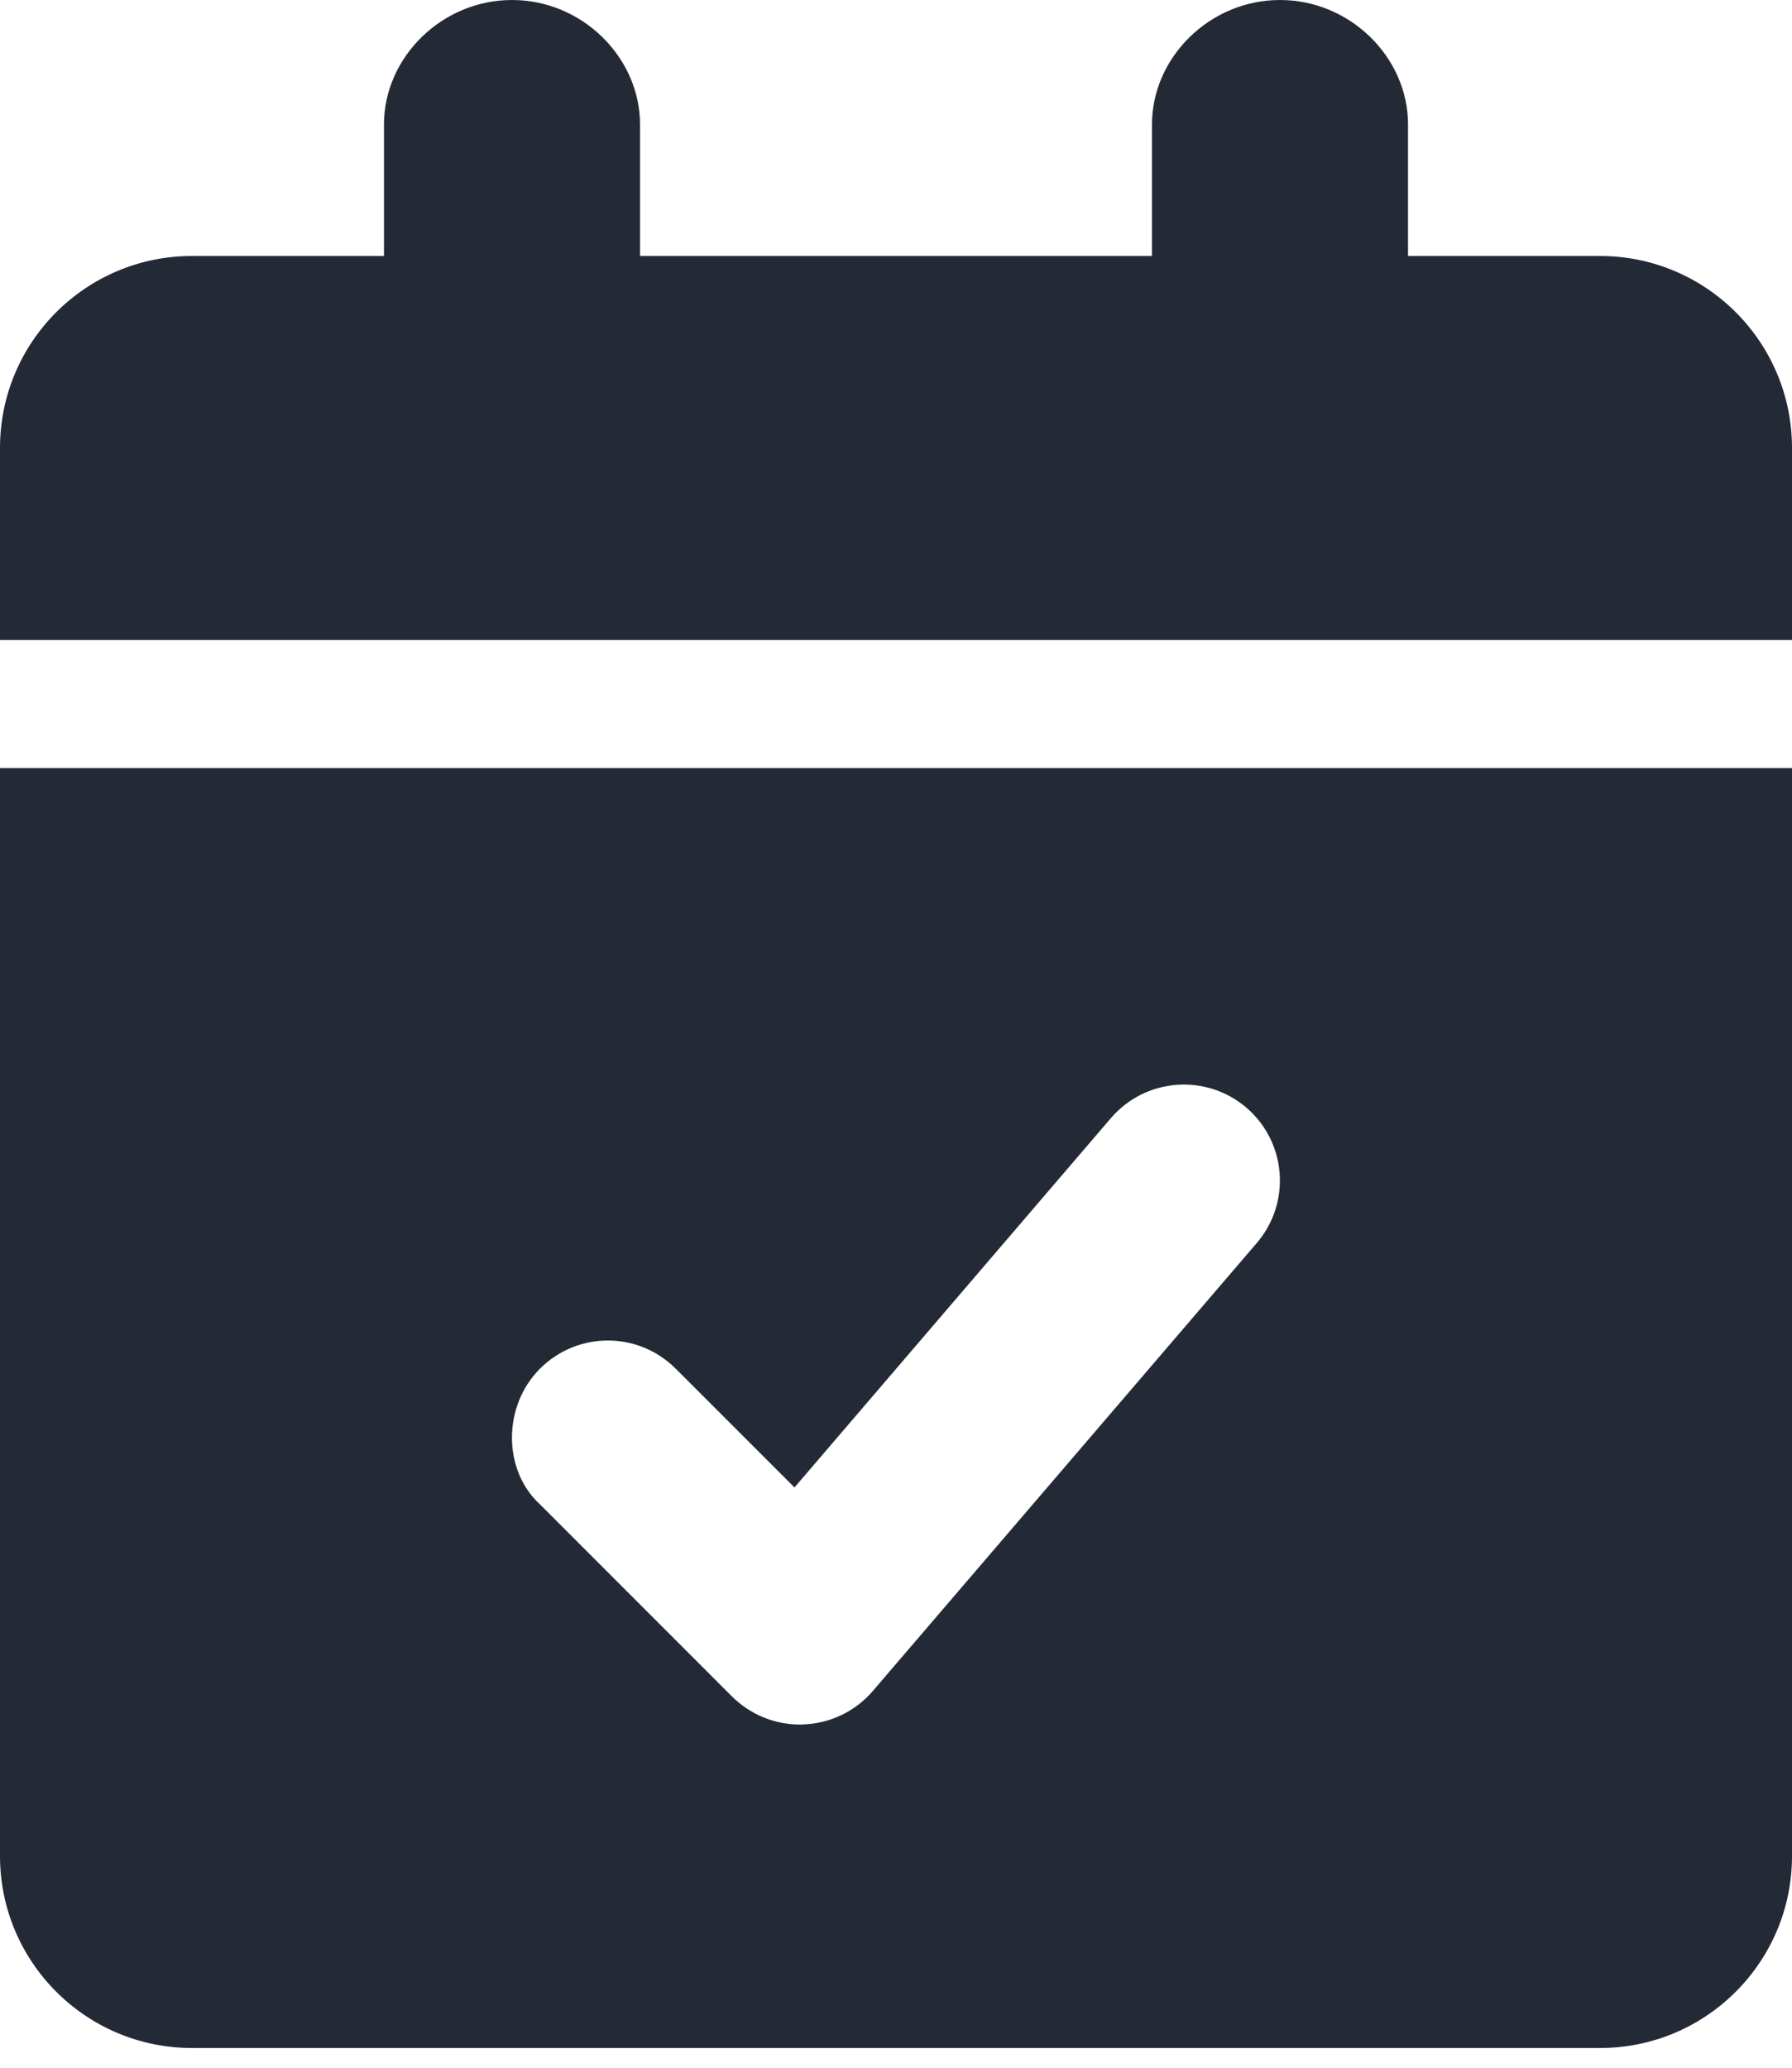 <svg width="26" height="30" viewBox="0 0 26 30" fill="none" xmlns="http://www.w3.org/2000/svg">
<path d="M26 6.5V9.286H0V6.5C0 4.961 1.247 3.714 2.786 3.714H5.571V1.805C5.571 0.836 6.407 0 7.429 0C8.45 0 9.286 0.836 9.286 1.805V3.714H16.714V1.805C16.714 0.836 17.55 0 18.571 0C19.593 0 20.429 0.836 20.429 1.805V3.714H23.214C24.752 3.714 26 4.961 26 6.5ZM0 11.143H26V26.929C26 28.466 24.752 29.714 23.214 29.714H2.786C1.248 29.714 0 28.466 0 26.929V11.143ZM7.835 21.827L10.62 24.613C10.882 24.874 11.237 25.021 11.605 25.021C11.623 25.021 11.642 25.021 11.658 25.019C12.046 25.005 12.411 24.829 12.663 24.535L18.234 18.035C18.735 17.451 18.668 16.571 18.084 16.071C17.501 15.572 16.622 15.637 16.119 16.221L11.527 21.581L9.804 19.858C9.26 19.313 8.379 19.313 7.834 19.858C7.29 20.402 7.295 21.334 7.835 21.827Z" fill="#242A35"/>
</svg>
